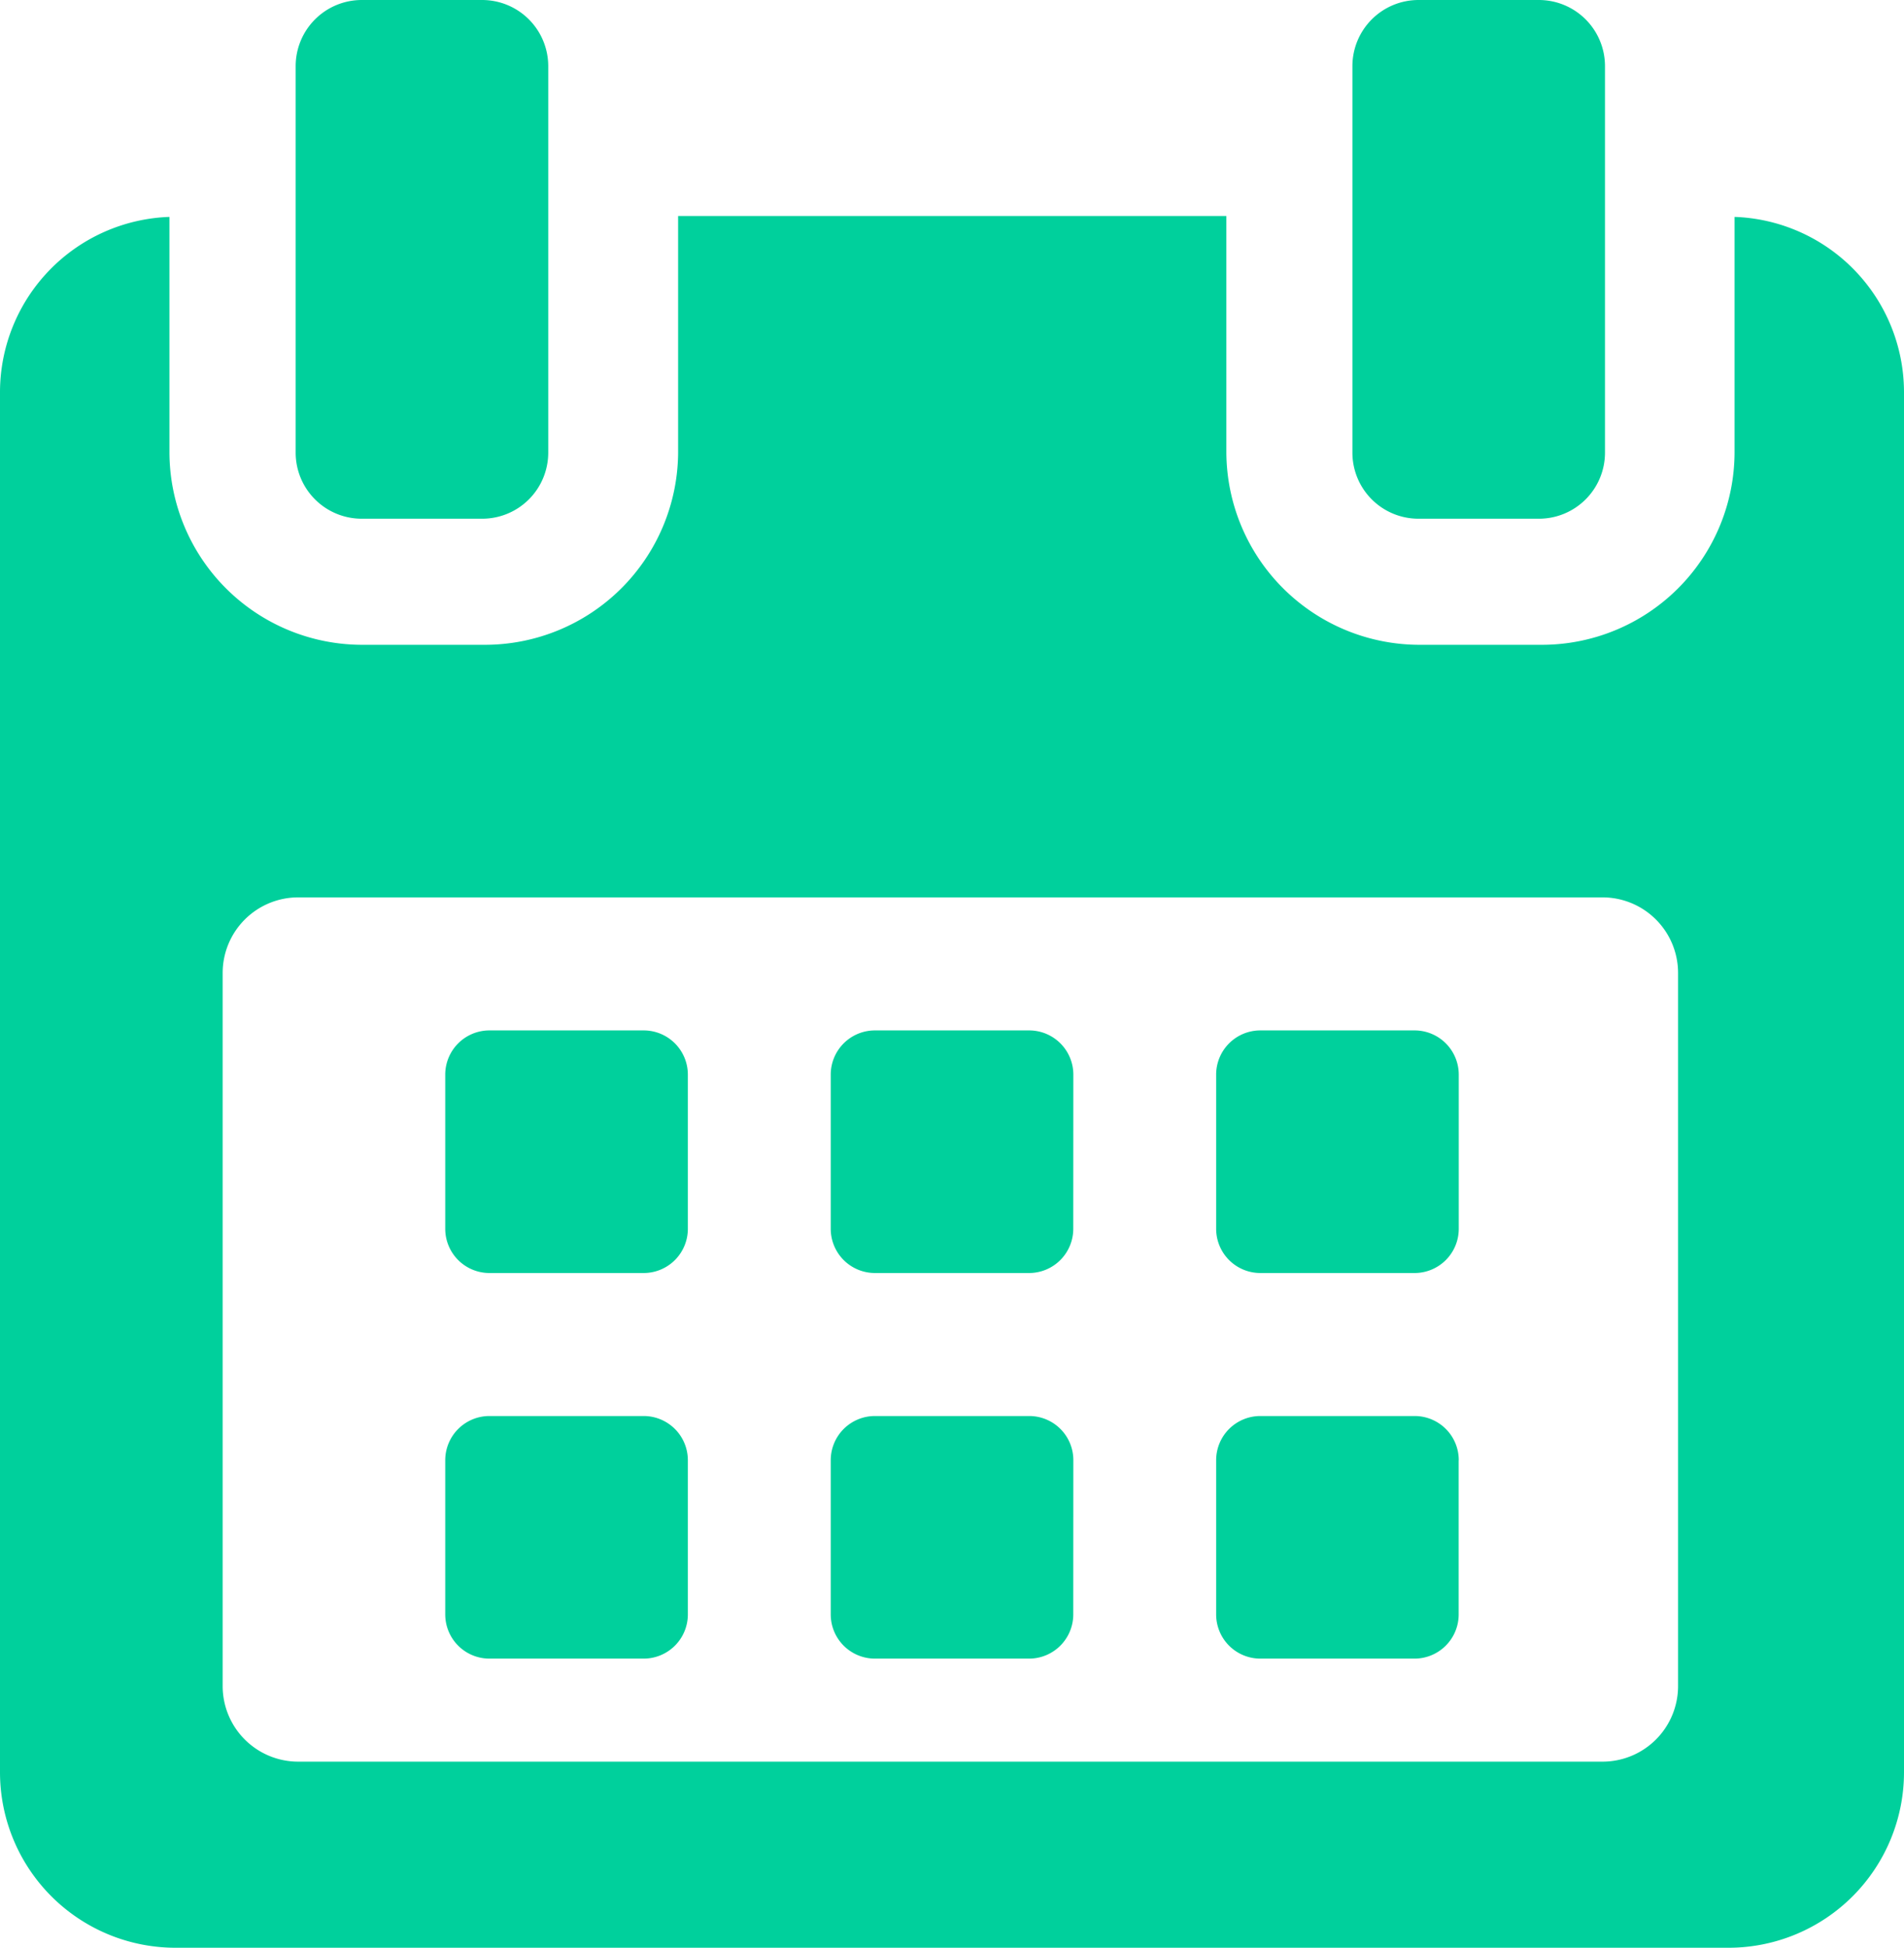 <svg xmlns="http://www.w3.org/2000/svg" width="23.866" height="24.408" viewBox="0 0 23.866 24.408">
  <g id="takvim" transform="translate(-0.021)">
    <path id="Path" d="M3.041.553A.554.554,0,0,0,2.487,0H.554A.554.554,0,0,0,0,.553V2.486a.554.554,0,0,0,.554.554H2.487a.554.554,0,0,0,.554-.554V.553Z" transform="translate(5.602 12.912)" fill="#00d09c"/>
    <path id="Path-2" data-name="Path" d="M3.041.553A.554.554,0,0,0,2.487,0H.554A.554.554,0,0,0,0,.553V2.486a.554.554,0,0,0,.554.554H2.487a.554.554,0,0,0,.553-.554Z" transform="translate(10.434 12.912)" fill="#00d09c"/>
    <path id="Path-3" data-name="Path" d="M3.041.553A.554.554,0,0,0,2.487,0H.554A.554.554,0,0,0,0,.553V2.486a.554.554,0,0,0,.554.554H2.487a.554.554,0,0,0,.554-.554Z" transform="translate(15.265 12.912)" fill="#00d09c"/>
    <path id="Path-4" data-name="Path" d="M3.041.554A.554.554,0,0,0,2.487,0H.554A.554.554,0,0,0,0,.554V2.486a.554.554,0,0,0,.554.554H2.487a.554.554,0,0,0,.554-.554V.554Z" transform="translate(5.602 17.744)" fill="#00d09c"/>
    <path id="Path-5" data-name="Path" d="M3.041.554A.553.553,0,0,0,2.487,0H.554A.554.554,0,0,0,0,.554V2.486a.554.554,0,0,0,.554.554H2.487a.554.554,0,0,0,.553-.554Z" transform="translate(10.434 17.744)" fill="#00d09c"/>
    <path id="Path-6" data-name="Path" d="M3.041.554A.553.553,0,0,0,2.487,0H.554A.554.554,0,0,0,0,.554V2.486a.554.554,0,0,0,.554.554H2.487a.554.554,0,0,0,.553-.554V.554Z" transform="translate(15.265 17.744)" fill="#00d09c"/>
    <path id="Shape" d="M21.678,21.7H2.188A2.2,2.2,0,0,1,0,19.5V2.2A2.2,2.2,0,0,1,2.124.011V2.963a2.417,2.417,0,0,0,2.417,2.41H6.066A2.423,2.423,0,0,0,8.5,2.963V0h6.872V2.963A2.423,2.423,0,0,0,17.8,5.373h1.525a2.416,2.416,0,0,0,2.417-2.41V.011A2.2,2.2,0,0,1,23.866,2.2V19.5A2.2,2.2,0,0,1,21.678,21.7ZM3.737,8.538a.947.947,0,0,0-.946.946v8.938a.947.947,0,0,0,.946.946H20.088a.947.947,0,0,0,.946-.946V9.484a.947.947,0,0,0-.946-.946Z" transform="translate(0.021 2.707)" fill="#00d09c"/>
    <path id="Path-7" data-name="Path" d="M.829,6.5H2.337a.828.828,0,0,0,.829-.828V.829A.829.829,0,0,0,2.337,0H.829A.829.829,0,0,0,0,.829v4.84A.828.828,0,0,0,.829,6.5Z" transform="translate(3.727)" fill="#00d09c"/>
    <path id="Path-8" data-name="Path" d="M.829,6.5H2.337a.828.828,0,0,0,.829-.828V.829A.829.829,0,0,0,2.337,0H.829A.829.829,0,0,0,0,.829v4.84A.828.828,0,0,0,.829,6.5Z" transform="translate(16.973)" fill="#00d09c"/>
  </g>
</svg>
